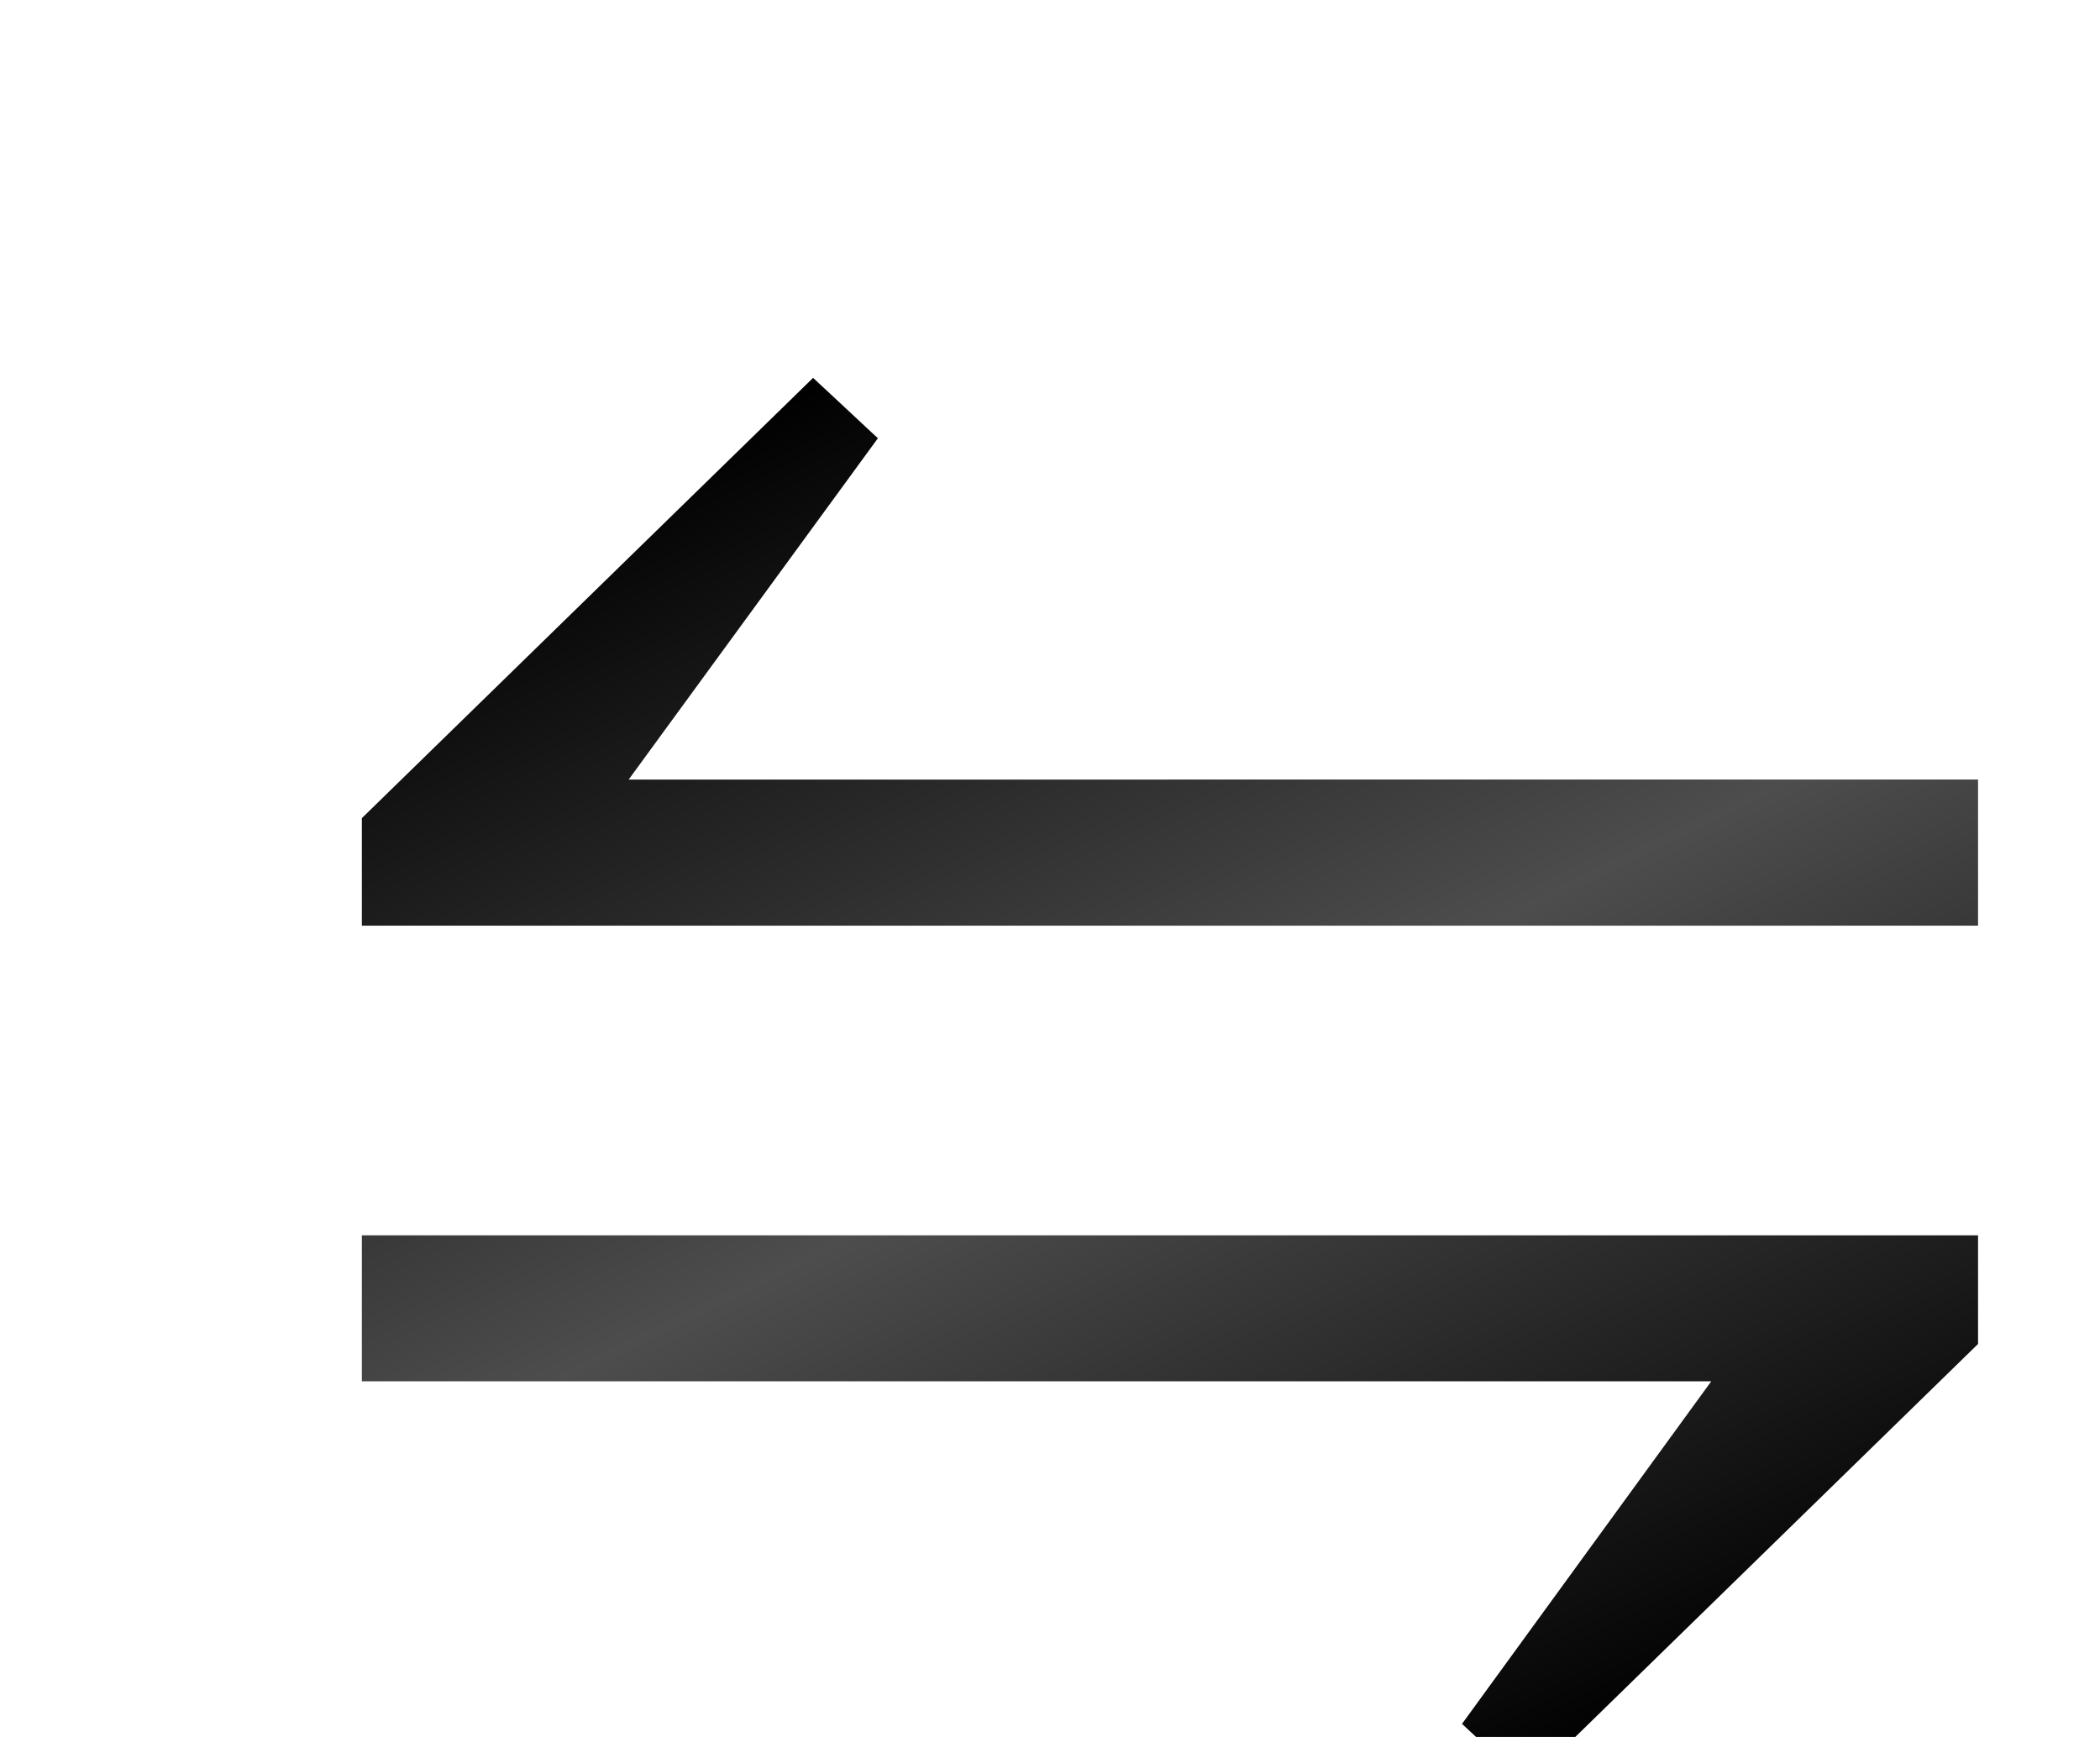 <svg id="Layer_1" data-name="Layer 1" xmlns="http://www.w3.org/2000/svg" xmlns:xlink="http://www.w3.org/1999/xlink" viewBox="0 0 363 300.26"><defs><style>.cls-1{fill:#a01010;opacity:0;}.cls-2{fill:url(#linear-gradient);}</style><linearGradient id="linear-gradient" x1="759.52" y1="469.49" x2="640.02" y2="224.48" gradientUnits="userSpaceOnUse"><stop offset="0"/><stop offset="0.5" stop-color="#4d4d4d"/><stop offset="1"/></linearGradient></defs><title>readme</title><rect class="cls-1" width="363" height="330.26"/><path class="cls-2" d="M839.42,320.14H560.05V301.55l78-76.11,11.2,10.44-43.08,59H839.42ZM560.05,373.67H839.42v18.78l-78,76.11-11.2-10.44,43.08-59.21H560.05Z" transform="translate(-497.5 -160.12)"/></svg>
